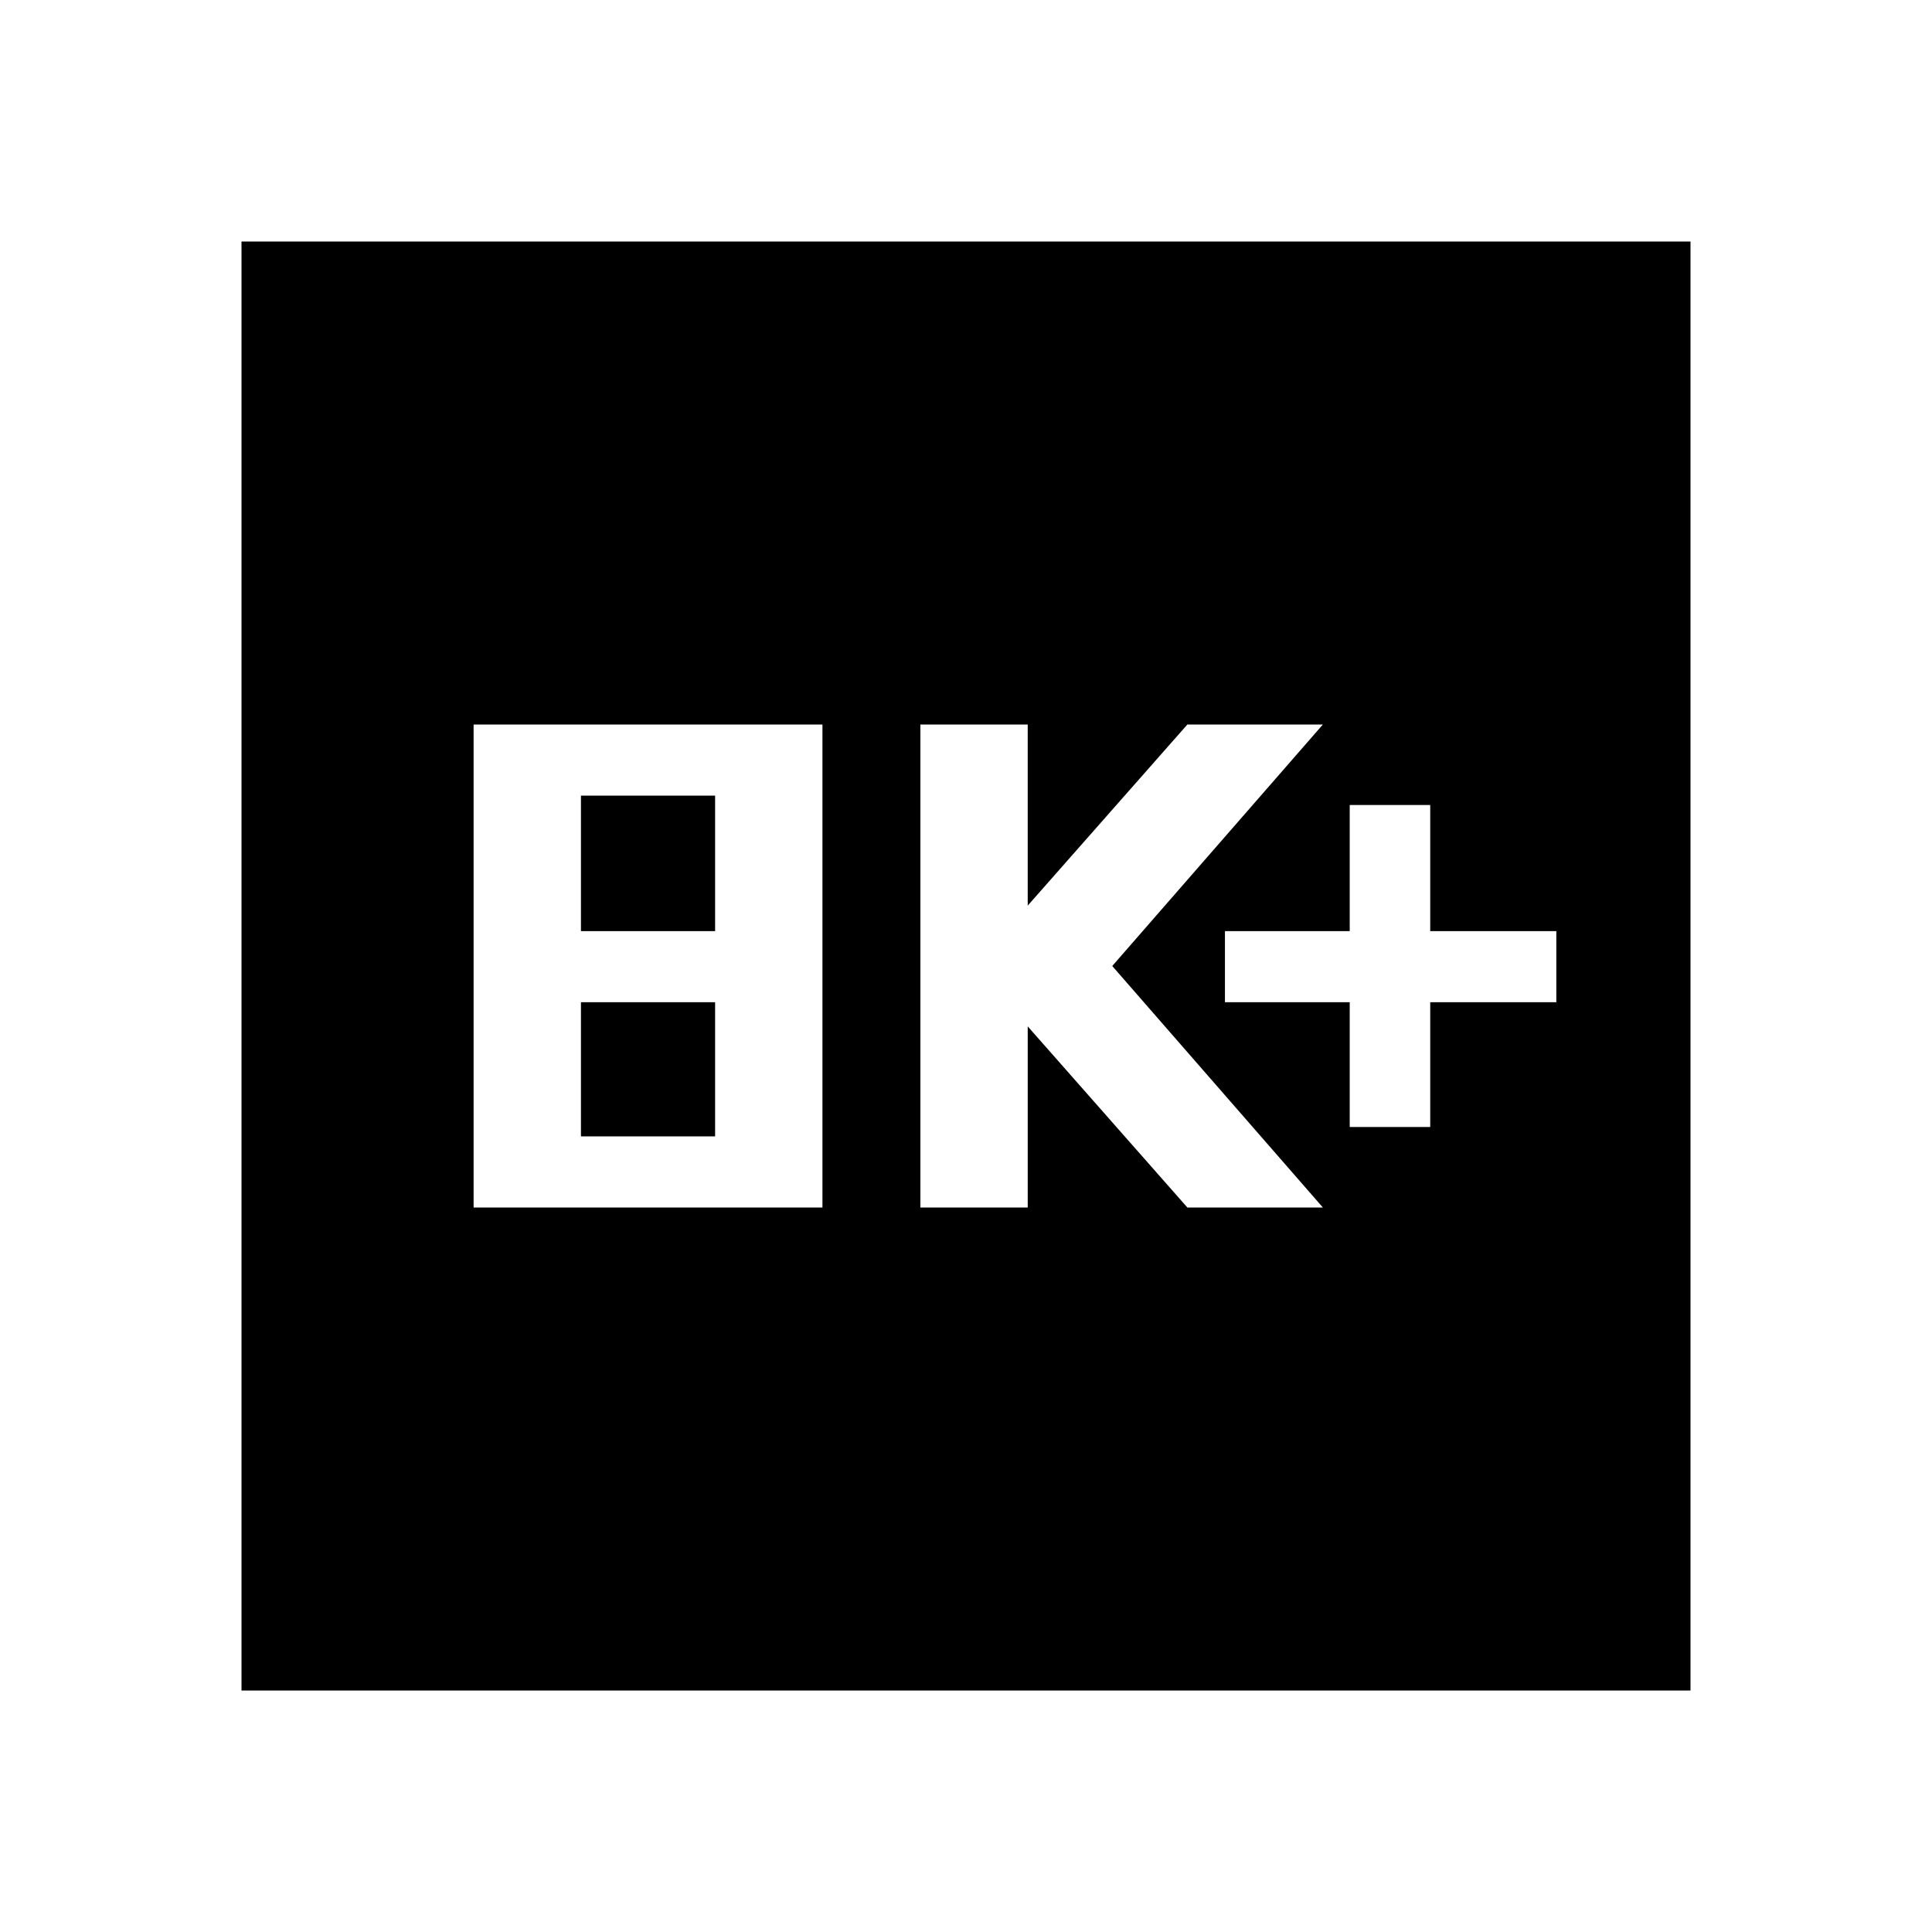 <svg xmlns="http://www.w3.org/2000/svg" height="40" viewBox="0 -960 960 960" width="40"><path d="M235.33-360h173.34v-240H235.33v240Zm53.34-35.33V-462h66.66v66.67h-66.66Zm0-102v-67.34h66.66v67.34h-66.66ZM457.33-360h53.34v-90L590-360h67.33L552.67-480l104.66-120H590l-79.33 90v-90h-53.34v240Zm213.34-40h40v-62h62.66v-35.33h-62.66V-560h-40v62.67h-62V-462h62v62ZM120-120v-720h720v720H120Z"/></svg>